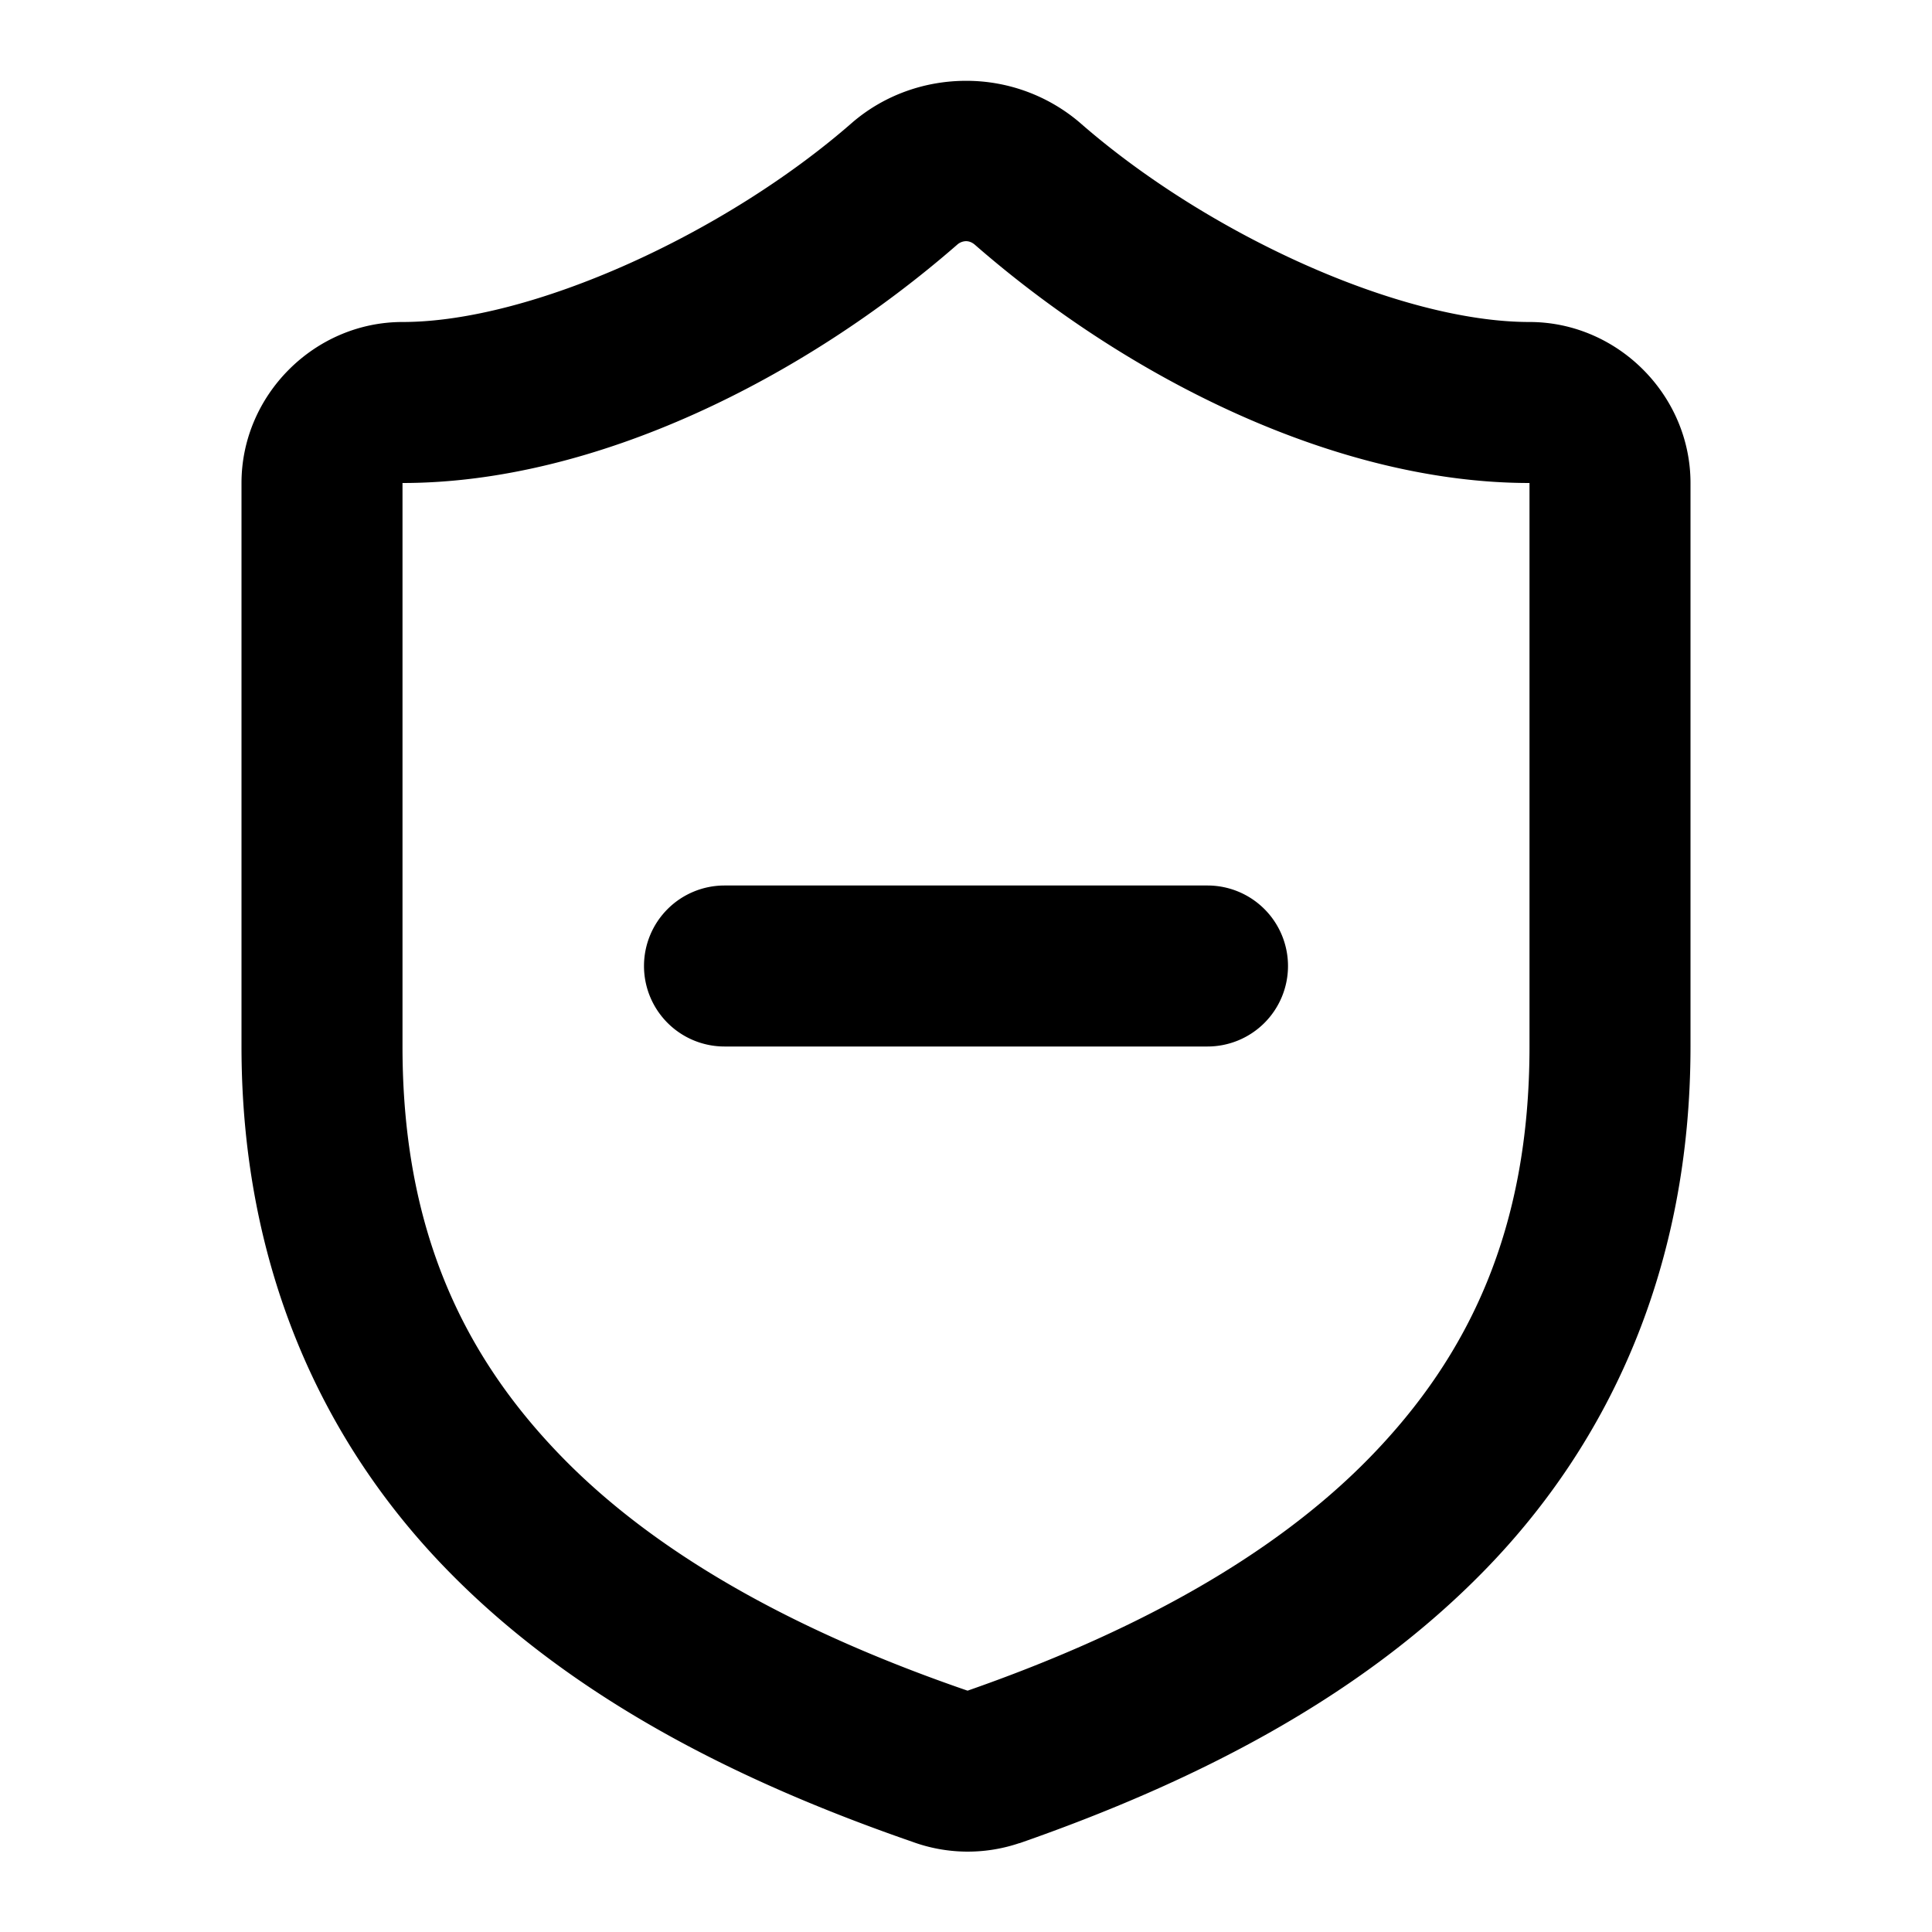 <svg xmlns="http://www.w3.org/2000/svg" width="24" height="24" viewBox="0 0 24 24"><path d="M12 1.004c-.503 0-1.007.171-1.41.516l-.008.007C9.003 2.907 6.6 4 5 4c-1.093 0-2 .907-2 2v7c0 2.733 1.001 4.91 2.557 6.504 1.55 1.589 3.604 2.623 5.77 3.373a2 2 0 0 0 1.333.02l.01-.002c2.166-.756 4.222-1.797 5.775-3.391C20 17.91 21 15.734 21 13V6c0-1.093-.907-2-2-2-1.603 0-3.992-1.083-5.582-2.473l-.008-.007A2.17 2.17 0 0 0 12 1.004zm0 1.992q.059 0 .111.045C14.021 4.707 16.607 6 19 6v7c0 2.267-.75 3.84-1.986 5.107s-3.004 2.2-4.994 2.895l-.024-.008c-1.998-.69-3.773-1.622-5.01-2.889S5 15.267 5 13V6c2.396 0 4.988-1.302 6.889-2.959A.17.17 0 0 1 12 2.996zM9 11a1 1 0 0 0-1 1 1 1 0 0 0 1 1h6a1 1 0 0 0 1-1 1 1 0 0 0-1-1z"/></svg>